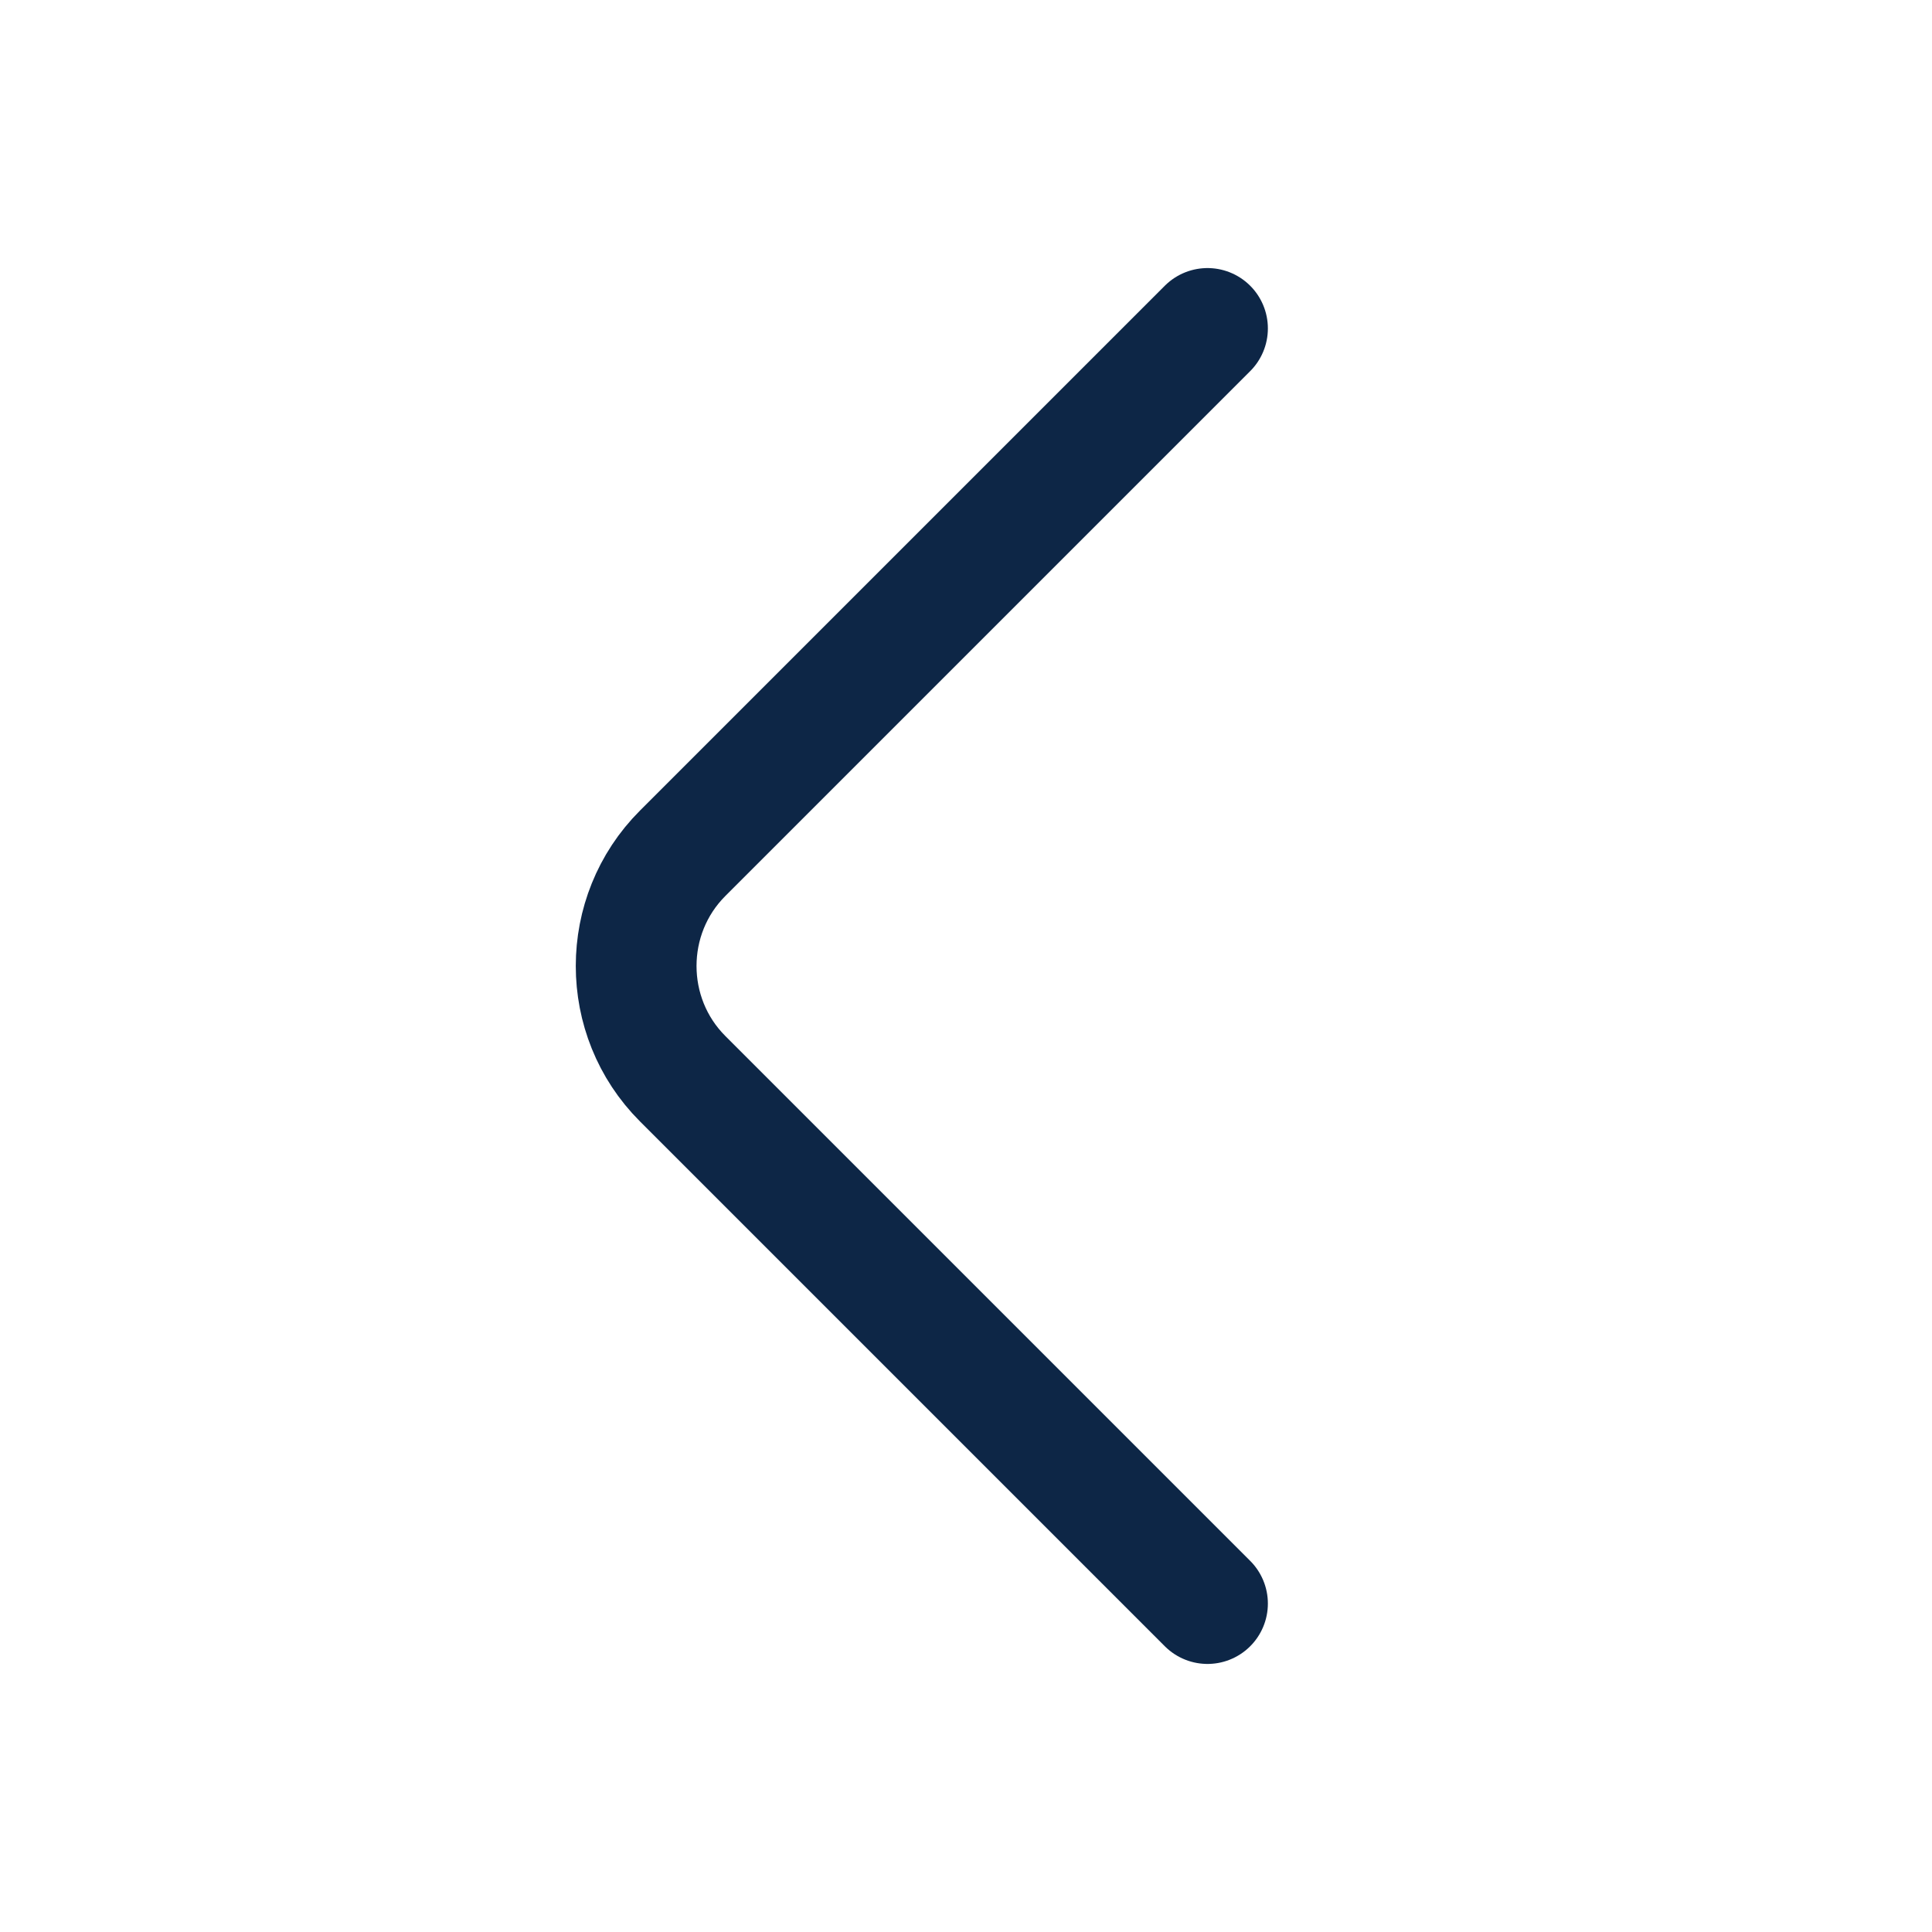 <svg width="24" height="24" viewBox="0 0 24 24" fill="none" xmlns="http://www.w3.org/2000/svg">
<path d="M15 19.92L8.48 13.4C7.71 12.63 7.71 11.37 8.48 10.6L15 4.08" stroke="#0D2646" stroke-width="1.5" stroke-miterlimit="10" stroke-linecap="round" stroke-linejoin="round"/>
</svg>
